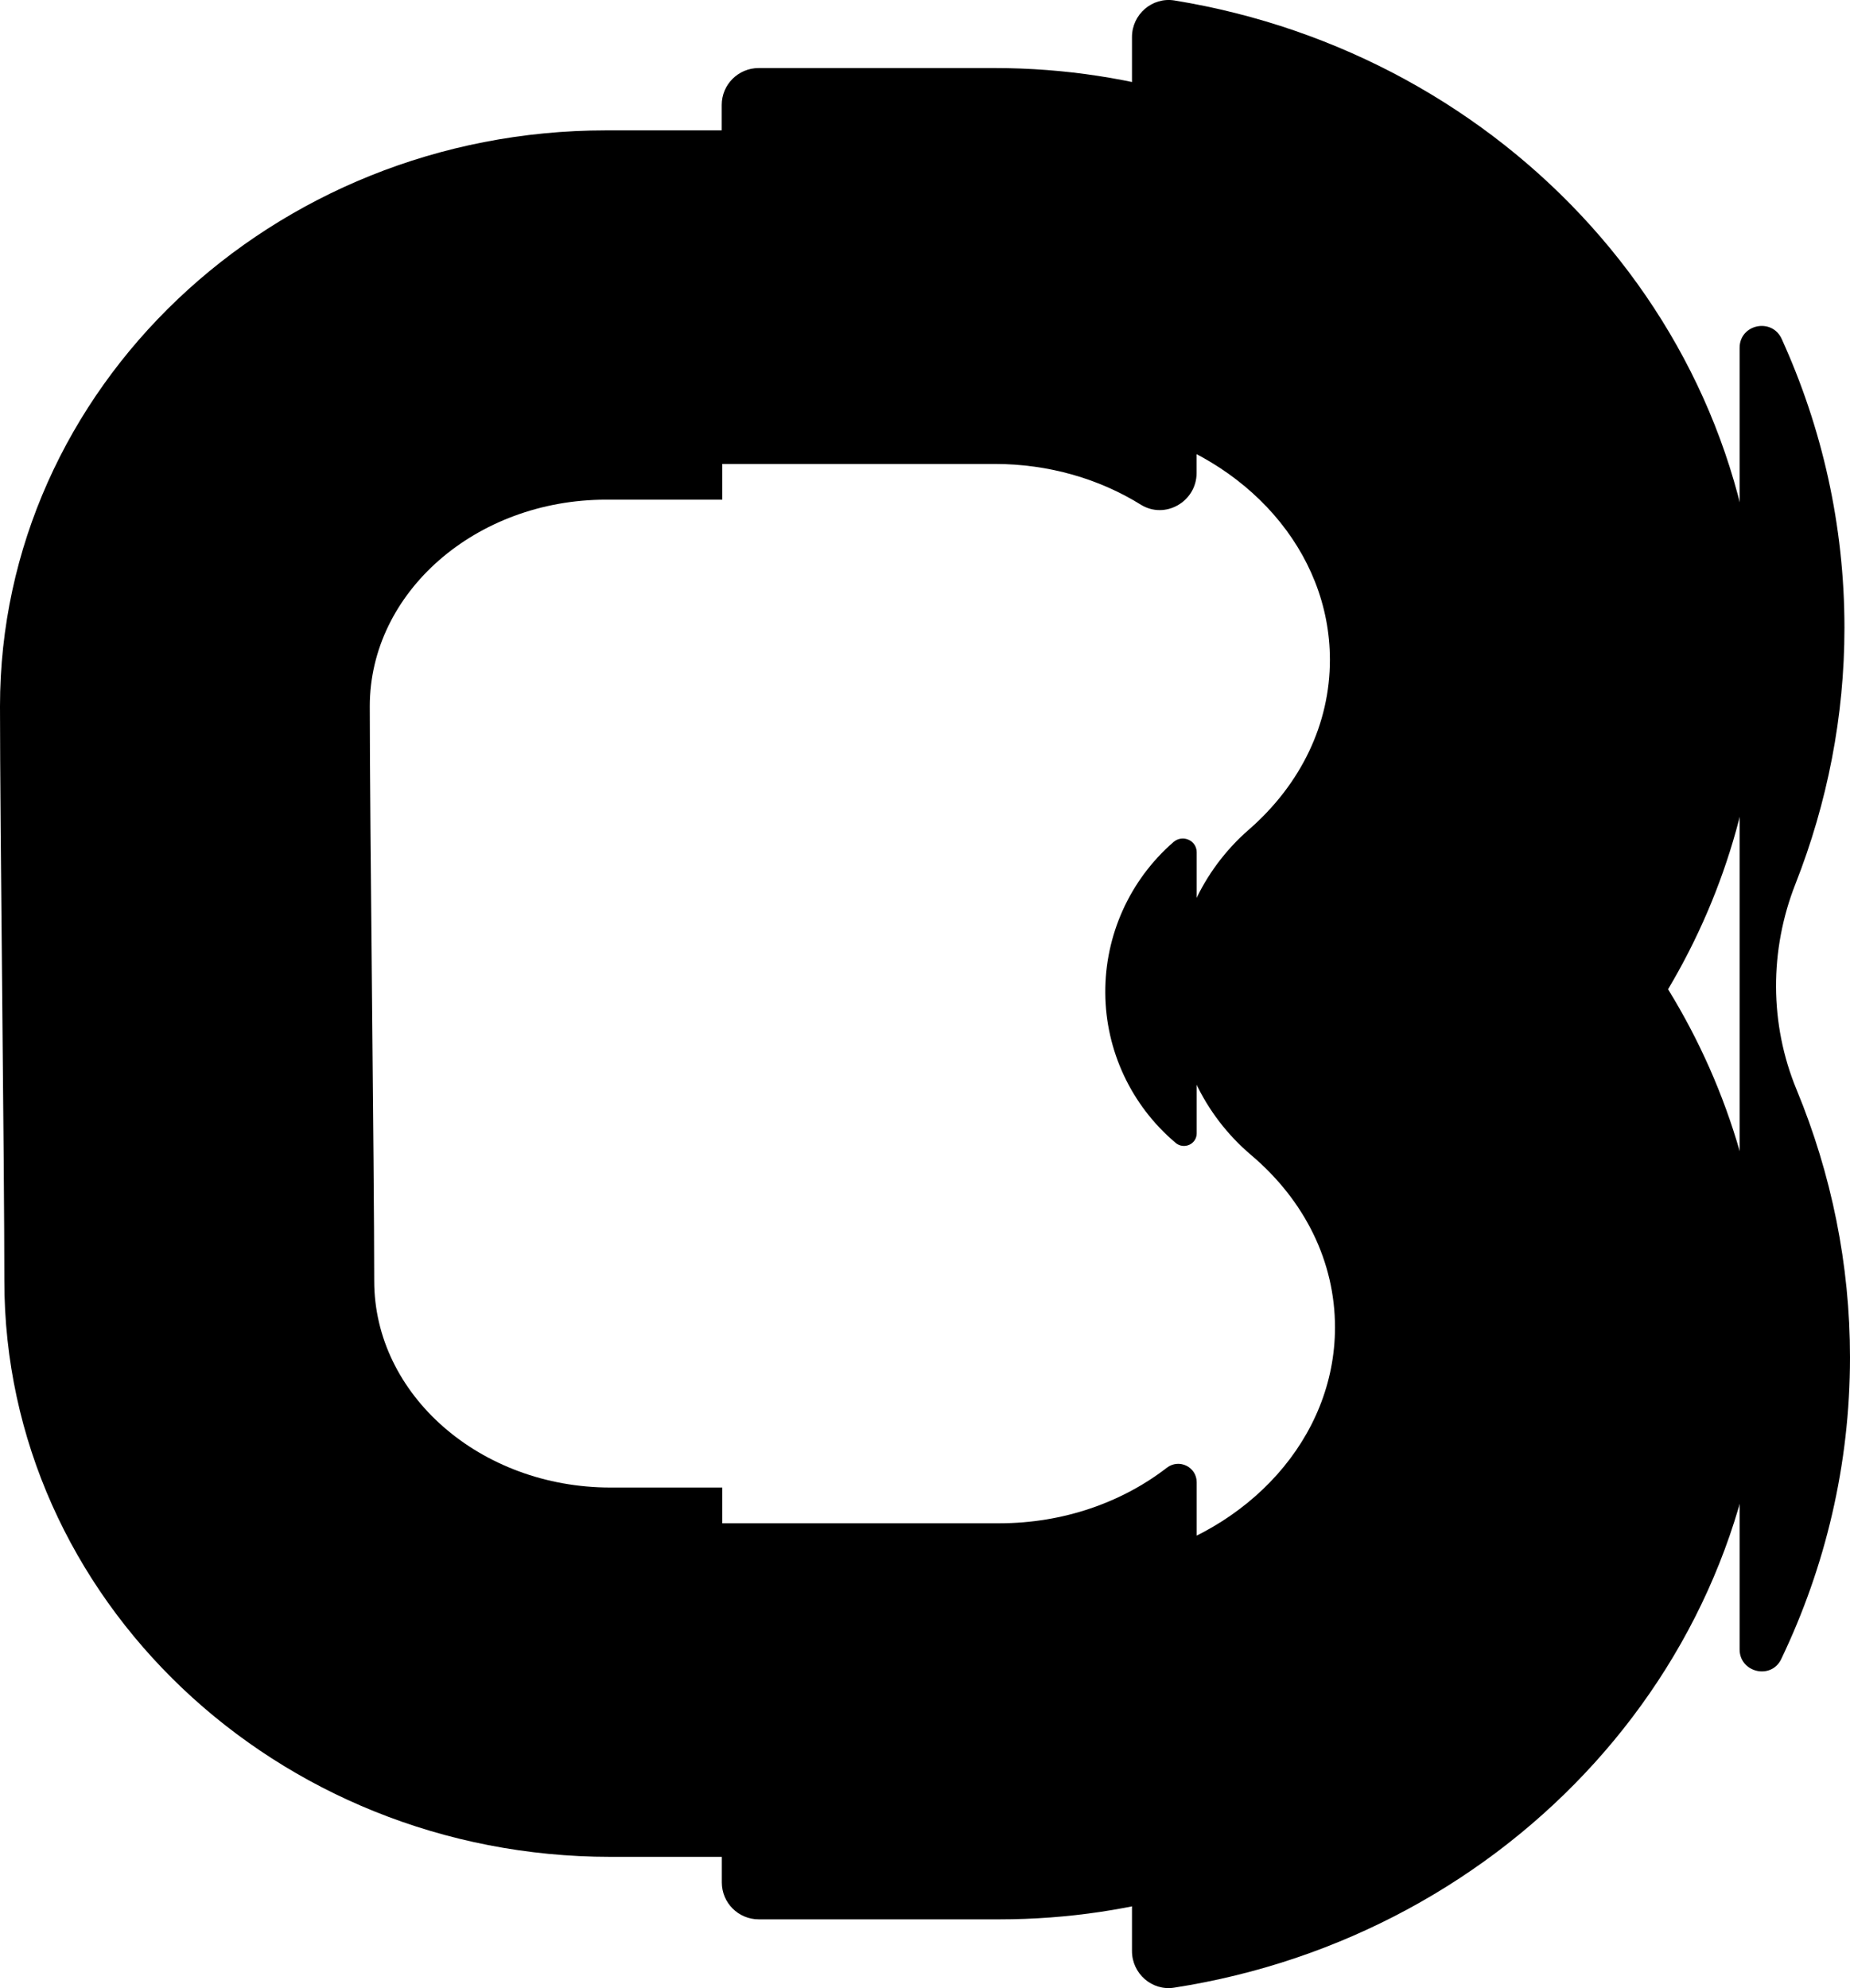<svg width="94" height="101" viewBox="0 0 94 101" fill="none" xmlns="http://www.w3.org/2000/svg">
<g clip-path="url(#clip0_108_24)">
<path d="M36.671 75.569H31.02C24.402 75.569 19.014 70.86 19.014 65.073C19.014 62.179 18.958 56.508 18.901 50.505C18.845 44.731 18.789 38.76 18.789 35.88C18.789 30.093 24.176 25.384 30.795 25.384H36.7V6.623H30.795C13.814 6.623 0 19.746 0 35.88C0 38.849 0.056 44.867 0.113 50.683C0.169 56.382 0.221 62.273 0.221 65.073C0.221 81.207 14.035 94.331 31.015 94.331H36.7V75.569H36.671Z" fill="black"/>
<path d="M84.756 50.256C87.767 45.195 89.401 39.431 89.401 33.521C89.401 16.739 76.531 2.763 59.673 0.023C58.541 -0.159 57.517 0.732 57.517 1.881V21.814C63.318 23.292 67.574 27.977 67.574 33.521C67.574 36.772 66.108 39.834 63.45 42.151C61.054 44.239 59.687 47.264 59.711 50.439C59.734 53.614 61.143 56.621 63.567 58.675C66.315 61.001 67.832 64.111 67.832 67.432C67.832 73.055 63.45 77.802 57.517 79.204V99.119C57.517 100.259 58.532 101.155 59.659 100.976C76.649 98.345 89.66 84.307 89.66 67.432C89.66 61.334 87.931 55.415 84.756 50.256Z" fill="black"/>
<path d="M59.612 42.789C57.4 44.717 56.141 47.512 56.16 50.444C56.178 53.375 57.479 56.152 59.72 58.047C59.72 58.047 59.729 58.047 59.729 58.056C60.152 58.417 60.805 58.131 60.805 57.573V43.3C60.805 42.686 60.086 42.377 59.621 42.78C59.621 42.78 59.612 42.789 59.607 42.789H59.612Z" fill="black"/>
<path d="M60.805 75.302C60.805 74.523 59.913 74.087 59.292 74.561C57.024 76.315 54.041 77.385 50.781 77.385H36.676V95.63C36.676 96.666 37.516 97.506 38.554 97.506H50.781C54.276 97.506 57.644 96.985 60.805 96.024V75.307V75.302Z" fill="black"/>
<path d="M36.671 5.323V23.569H50.537C53.299 23.569 55.864 24.333 57.963 25.637C59.203 26.406 60.8 25.482 60.8 24.028V5.014C57.569 4.005 54.121 3.457 50.537 3.457H38.55C37.512 3.457 36.671 4.296 36.671 5.333V5.323Z" fill="black"/>
<path d="M88.391 17.673V83.791C88.391 84.969 89.998 85.349 90.505 84.284C92.746 79.608 94 74.42 94 68.956C94 64.252 93.061 59.646 91.285 55.354C89.904 52.015 89.904 48.267 91.229 44.904C92.854 40.777 93.718 36.373 93.718 31.894C93.718 26.683 92.577 21.721 90.529 17.218C90.031 16.125 88.391 16.468 88.391 17.673Z" fill="black"/>
</g>
<defs>
<clipPath id="clip0_108_24">
<rect width="94" height="101" fill="white"/>
</clipPath>
</defs>
</svg>
